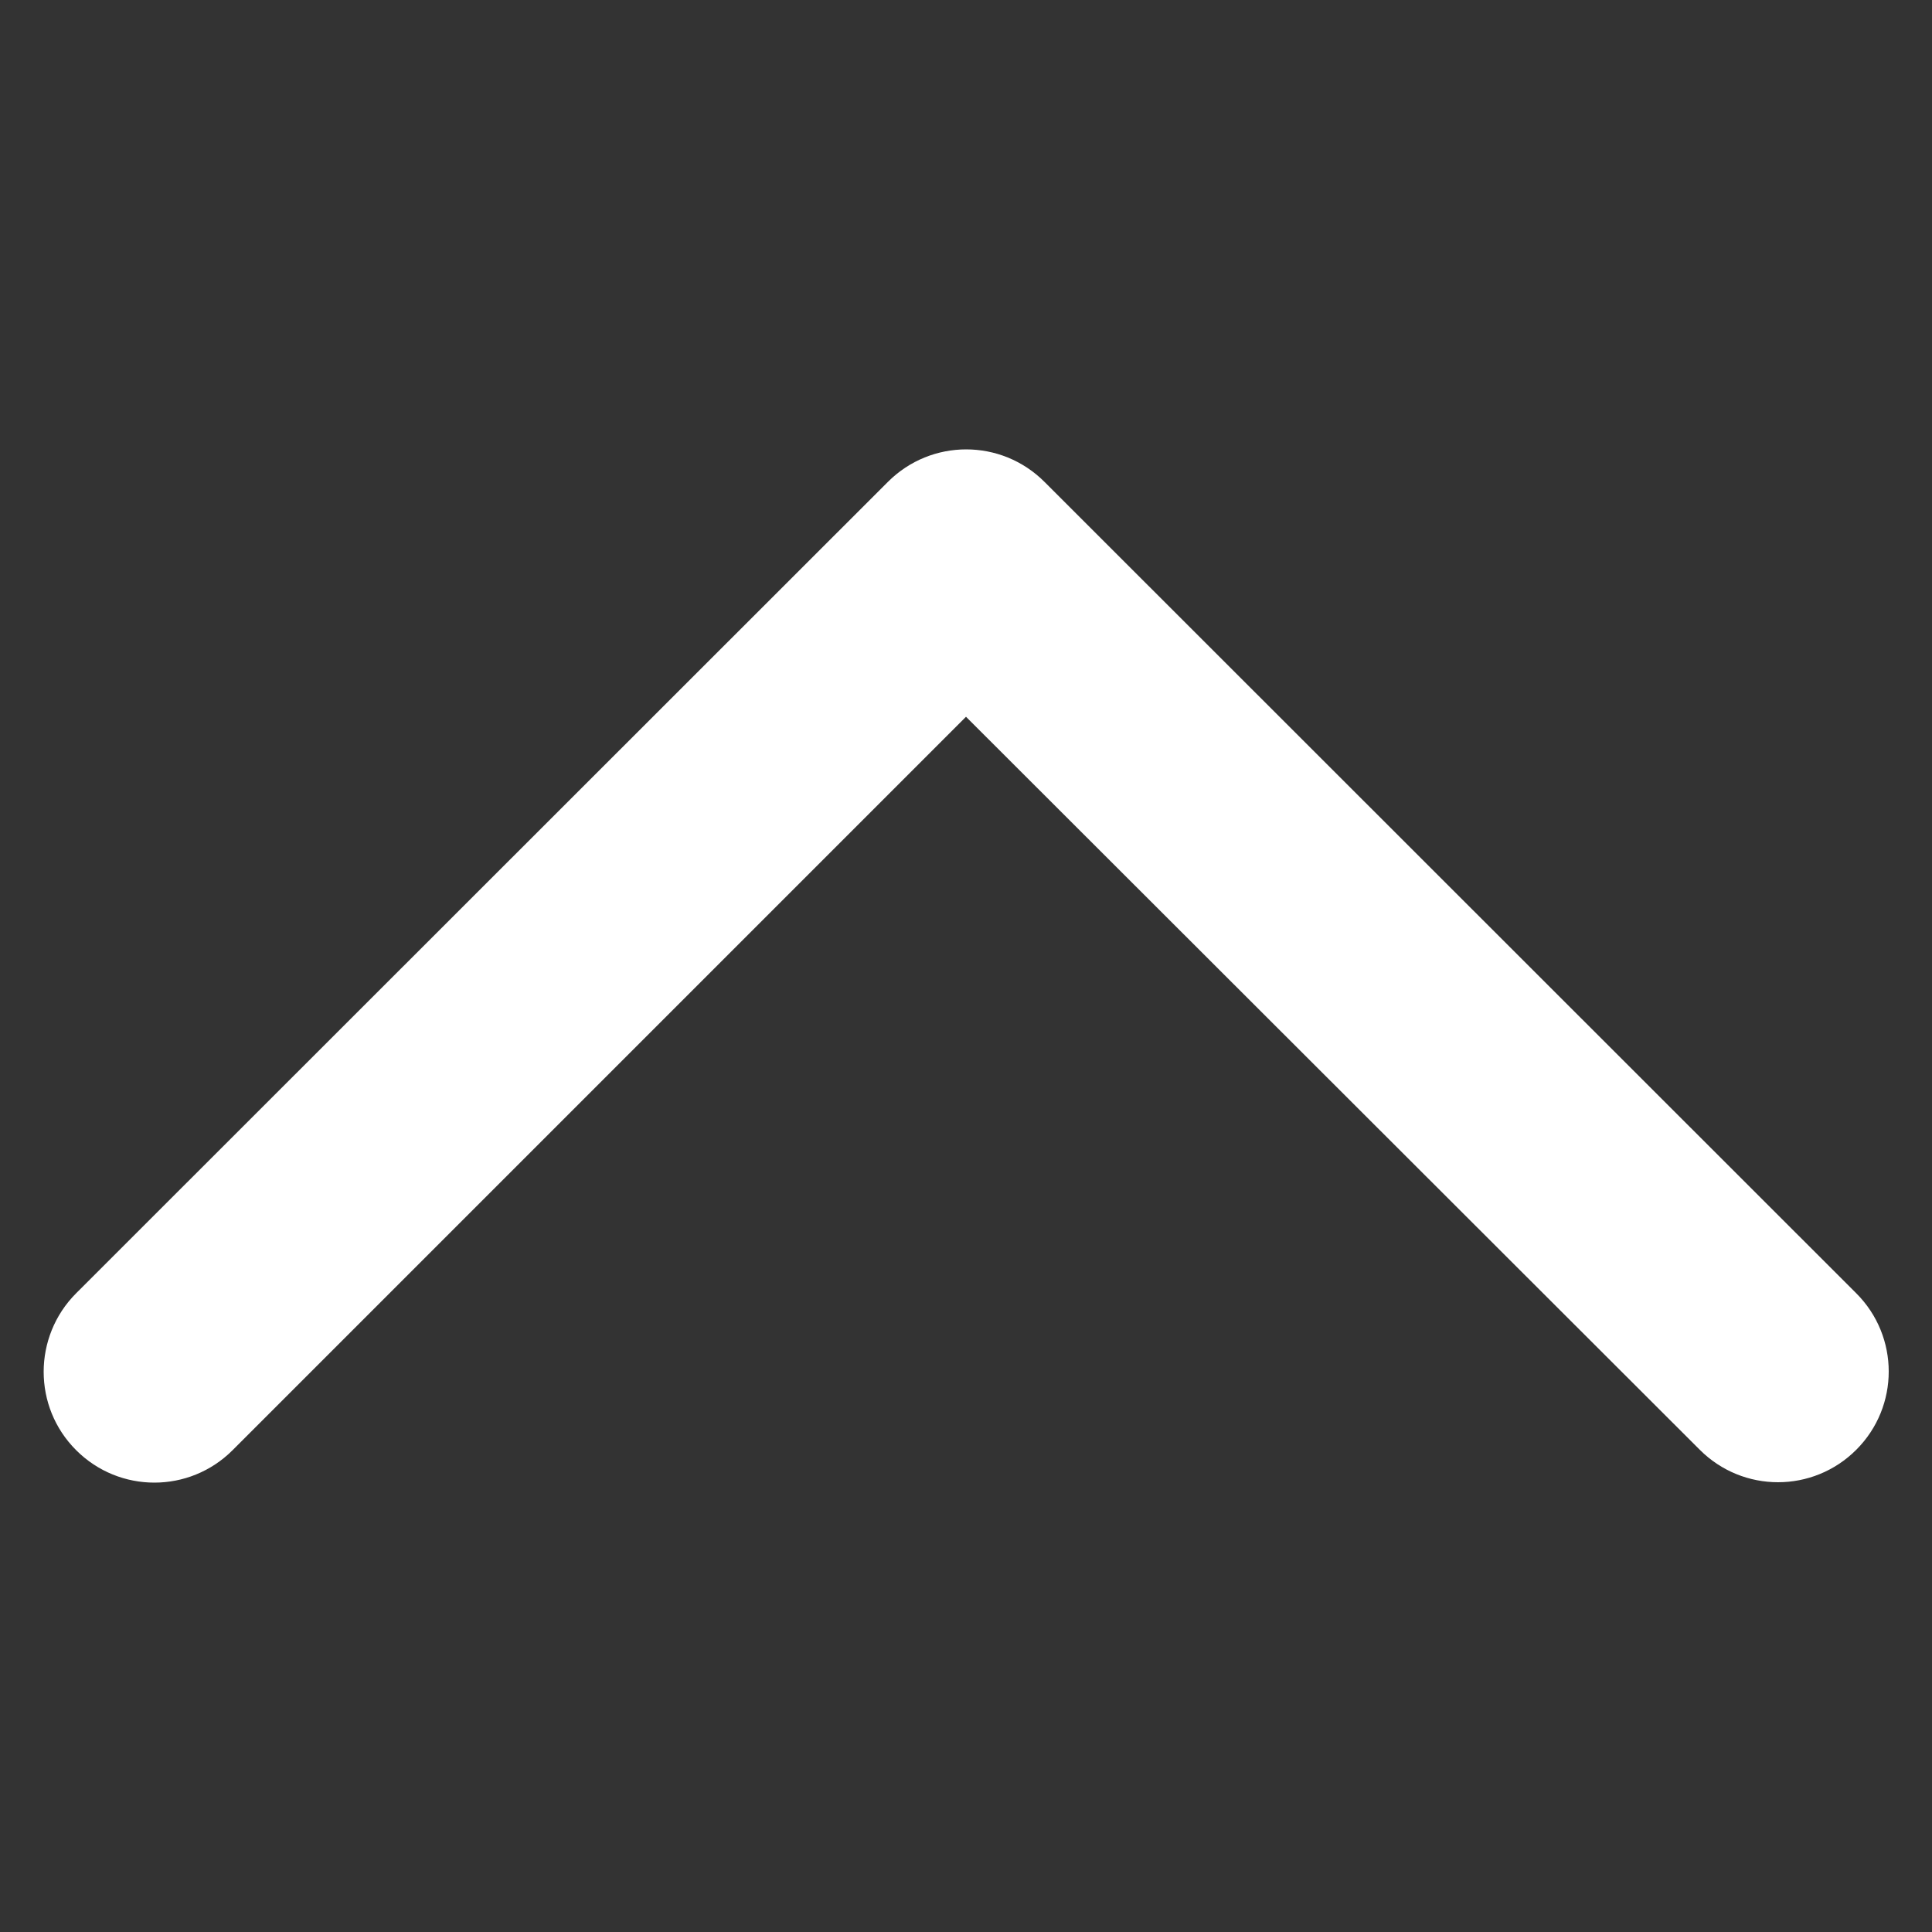 <?xml version="1.0" standalone="no"?><!DOCTYPE svg PUBLIC "-//W3C//DTD SVG 1.1//EN" "http://www.w3.org/Graphics/SVG/1.1/DTD/svg11.dtd"><svg t="1502438709573" class="icon" style="" viewBox="0 0 1024 1024" version="1.1" xmlns="http://www.w3.org/2000/svg" p-id="2368" xmlns:xlink="http://www.w3.org/1999/xlink" width="200" height="200"><rect x="0" y="0" width="1024" height="1024" fill="#333333" stroke="none"/><defs><style type="text/css"></style></defs><path d="M23.142 727.04c0-14.95 5.734-30.106 17.203-41.574l430.285-430.08c22.938-22.938 60.006-22.938 82.944 0l430.285 430.08c22.938 22.938 22.938 60.006 0 82.944s-60.006 22.938-82.944 0L512 379.904 123.29 768.614c-22.938 22.938-60.006 22.938-82.944 0-11.469-11.469-17.203-26.419-17.203-41.574z" p-id="2369" fill="#ffffff"></path></svg>